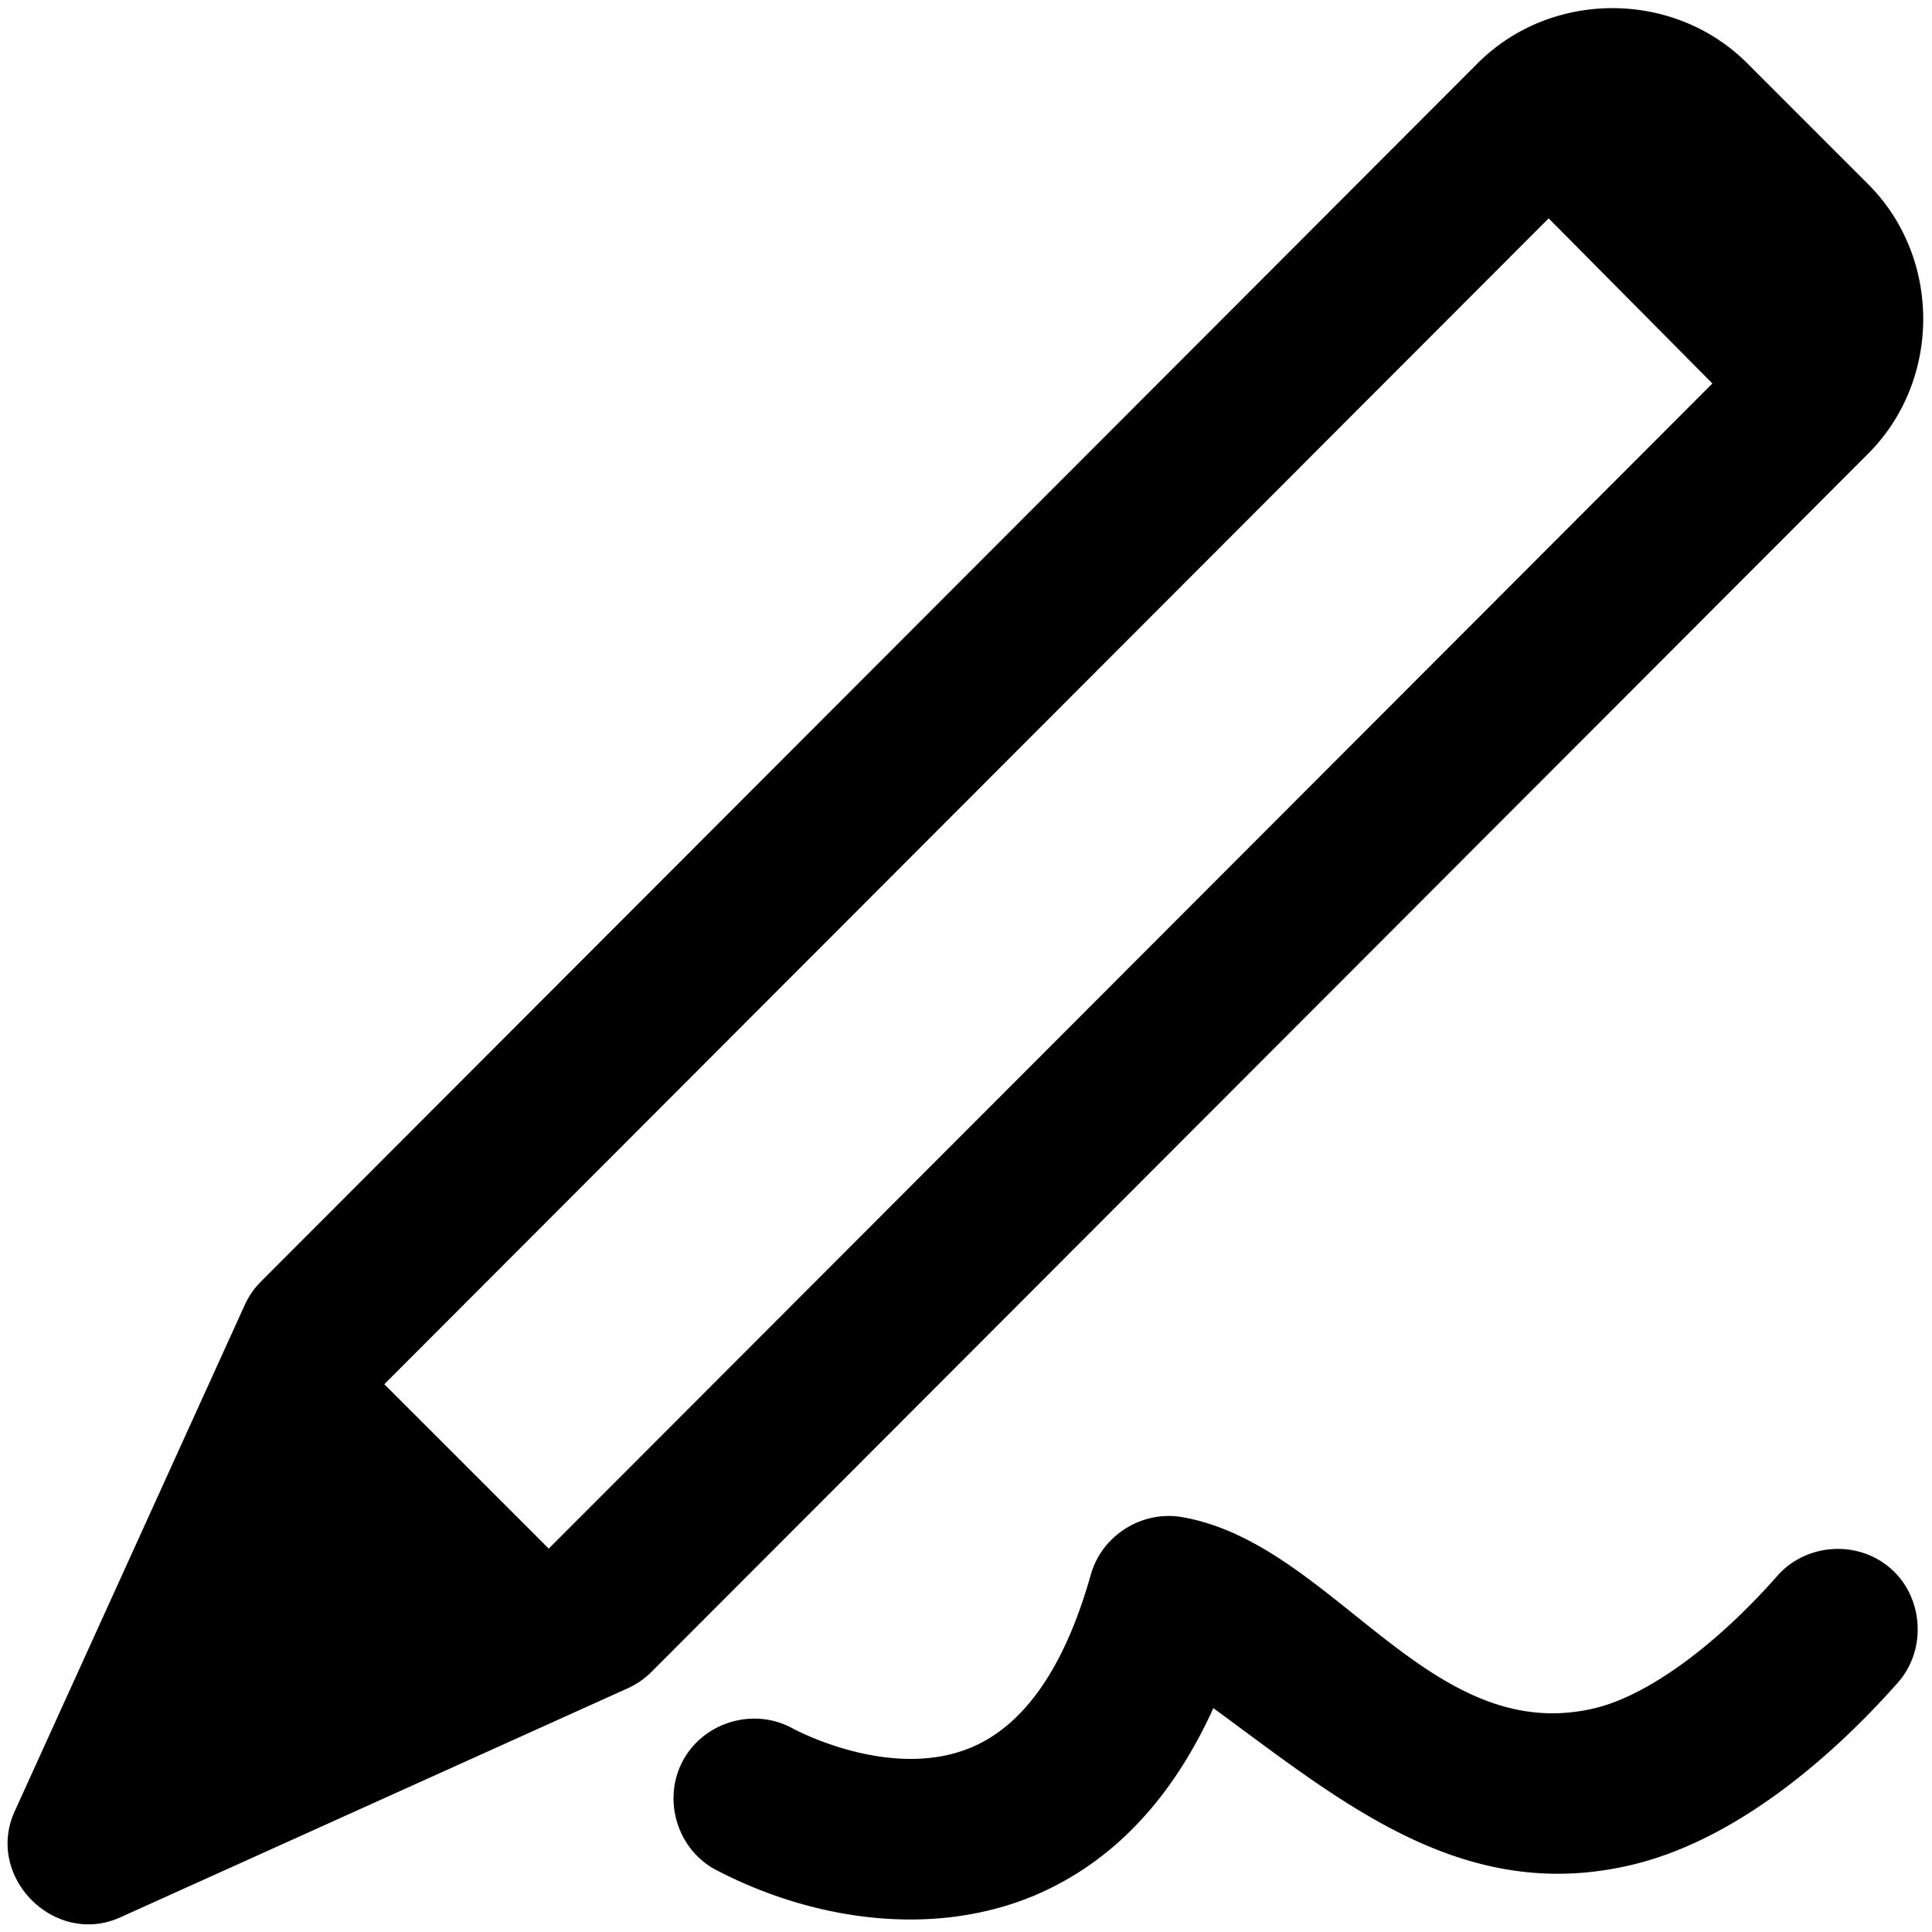 <svg viewBox="0 0 264 264" xmlns="http://www.w3.org/2000/svg">
    <path d="M97.573 255.378c-5.21-2.957-7.095-9.784-4.139-14.995 2.946-5.192 9.738-7.085 14.945-4.167.373.2 13.375 7.15 24.314 2.577 7.3-3.052 12.806-11 16.364-23.629 1.507-5.349 6.971-8.798 12.448-7.858 20.709 3.563 33.735 31.601 56.484 26.095 7.13-1.726 16.43-8.478 24.873-18.063 3.961-4.496 11.03-4.943 15.526-.982 4.472 3.942 4.893 11.085.982 15.525-6.75 7.661-20.429 21.085-36.208 24.9-23.264 5.629-39.996-8.682-57.363-21.371-5.768 12.706-14.093 21.351-24.85 25.771-13.994 5.67-30.285 3.111-43.376-3.803M2 247.527l31.445-69.21a10.9 10.9 0 0 1 2.214-3.199l166.287-166.5c10.018-10.003 26.75-10.006 36.771-.008l16.585 16.586c9.997 10.02 9.997 26.746.001 36.766L89.021 228.457a10.9 10.9 0 0 1-3.237 2.239L16.432 262C7.463 266.051-2.066 256.48 2 247.527M211.617 29.84 52.514 189.148l22.469 22.462L233.992 52.4z"/>
</svg>
